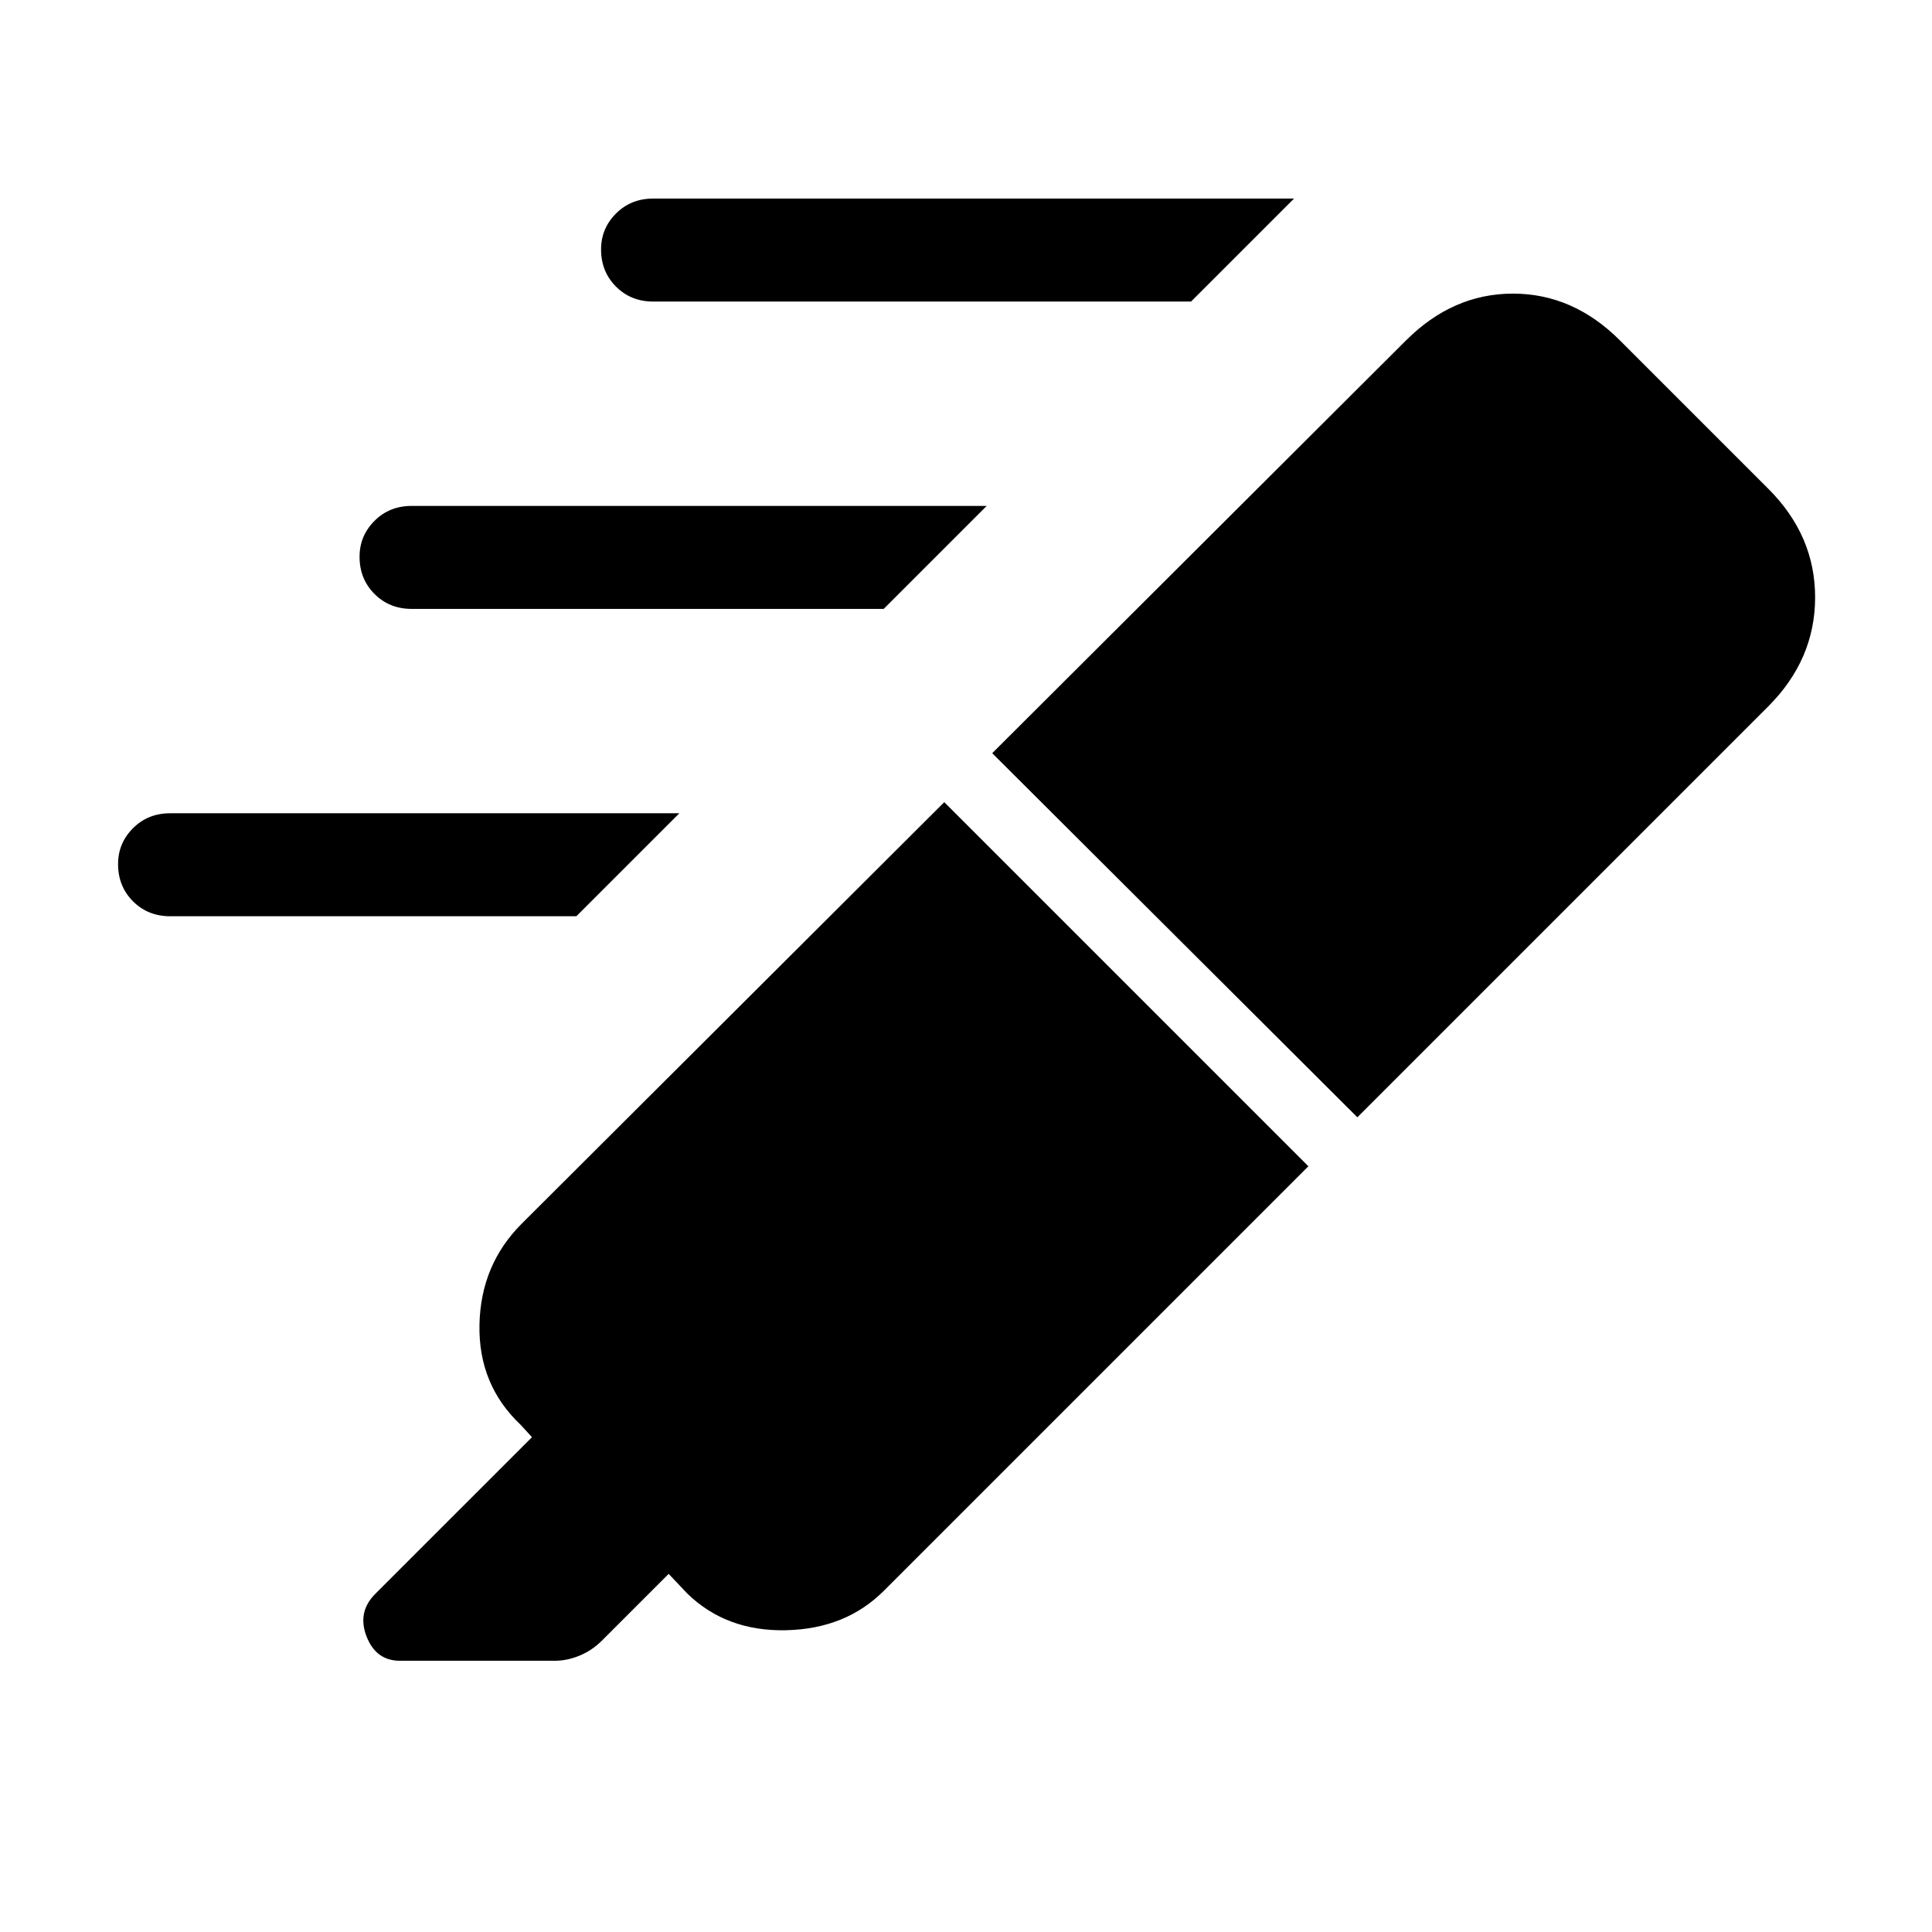 <svg xmlns="http://www.w3.org/2000/svg" height="40" viewBox="0 -960 960 960" width="40"><path d="M591.821-810.154H324.59q-11.077 0-18.5-7.423t-7.423-18.5q0-10.41 7.423-17.833 7.423-7.423 18.5-7.423h318.411l-51.18 51.179ZM439.104-657.436H204.59q-11.077 0-18.5-7.423t-7.423-18.5q0-10.41 7.423-17.833 7.423-7.423 18.5-7.423h285.693l-51.179 51.179ZM286.386-504.718H84.59q-11.077 0-18.5-7.423t-7.423-18.5q0-10.411 7.423-17.834t18.5-7.423h252.975l-51.179 51.18Zm182.819-56.692 180.923 180.923-210.949 210.948q-18.923 18.923-48.589 19.59-29.667.667-49.103-18.256l-9.231-9.744-33.128 33.128q-4.898 4.898-11.09 7.475t-12.5 2.577h-76.769q-11.948 0-16.641-12.103-4.692-12.102 4.359-21.154l77.847-77.846-5.59-6.102q-21.077-19.898-20.5-49.731.577-29.833 20.987-50.244L469.205-561.41Zm23.821-24.334 205.59-205.077q23.282-23.282 53.179-23.282 29.897 0 53.179 23.282l73.744 73.744Q902-693.795 901.923-663q-.077 30.795-23.359 54.077L674.461-404.821 493.026-585.744Z"/></svg>